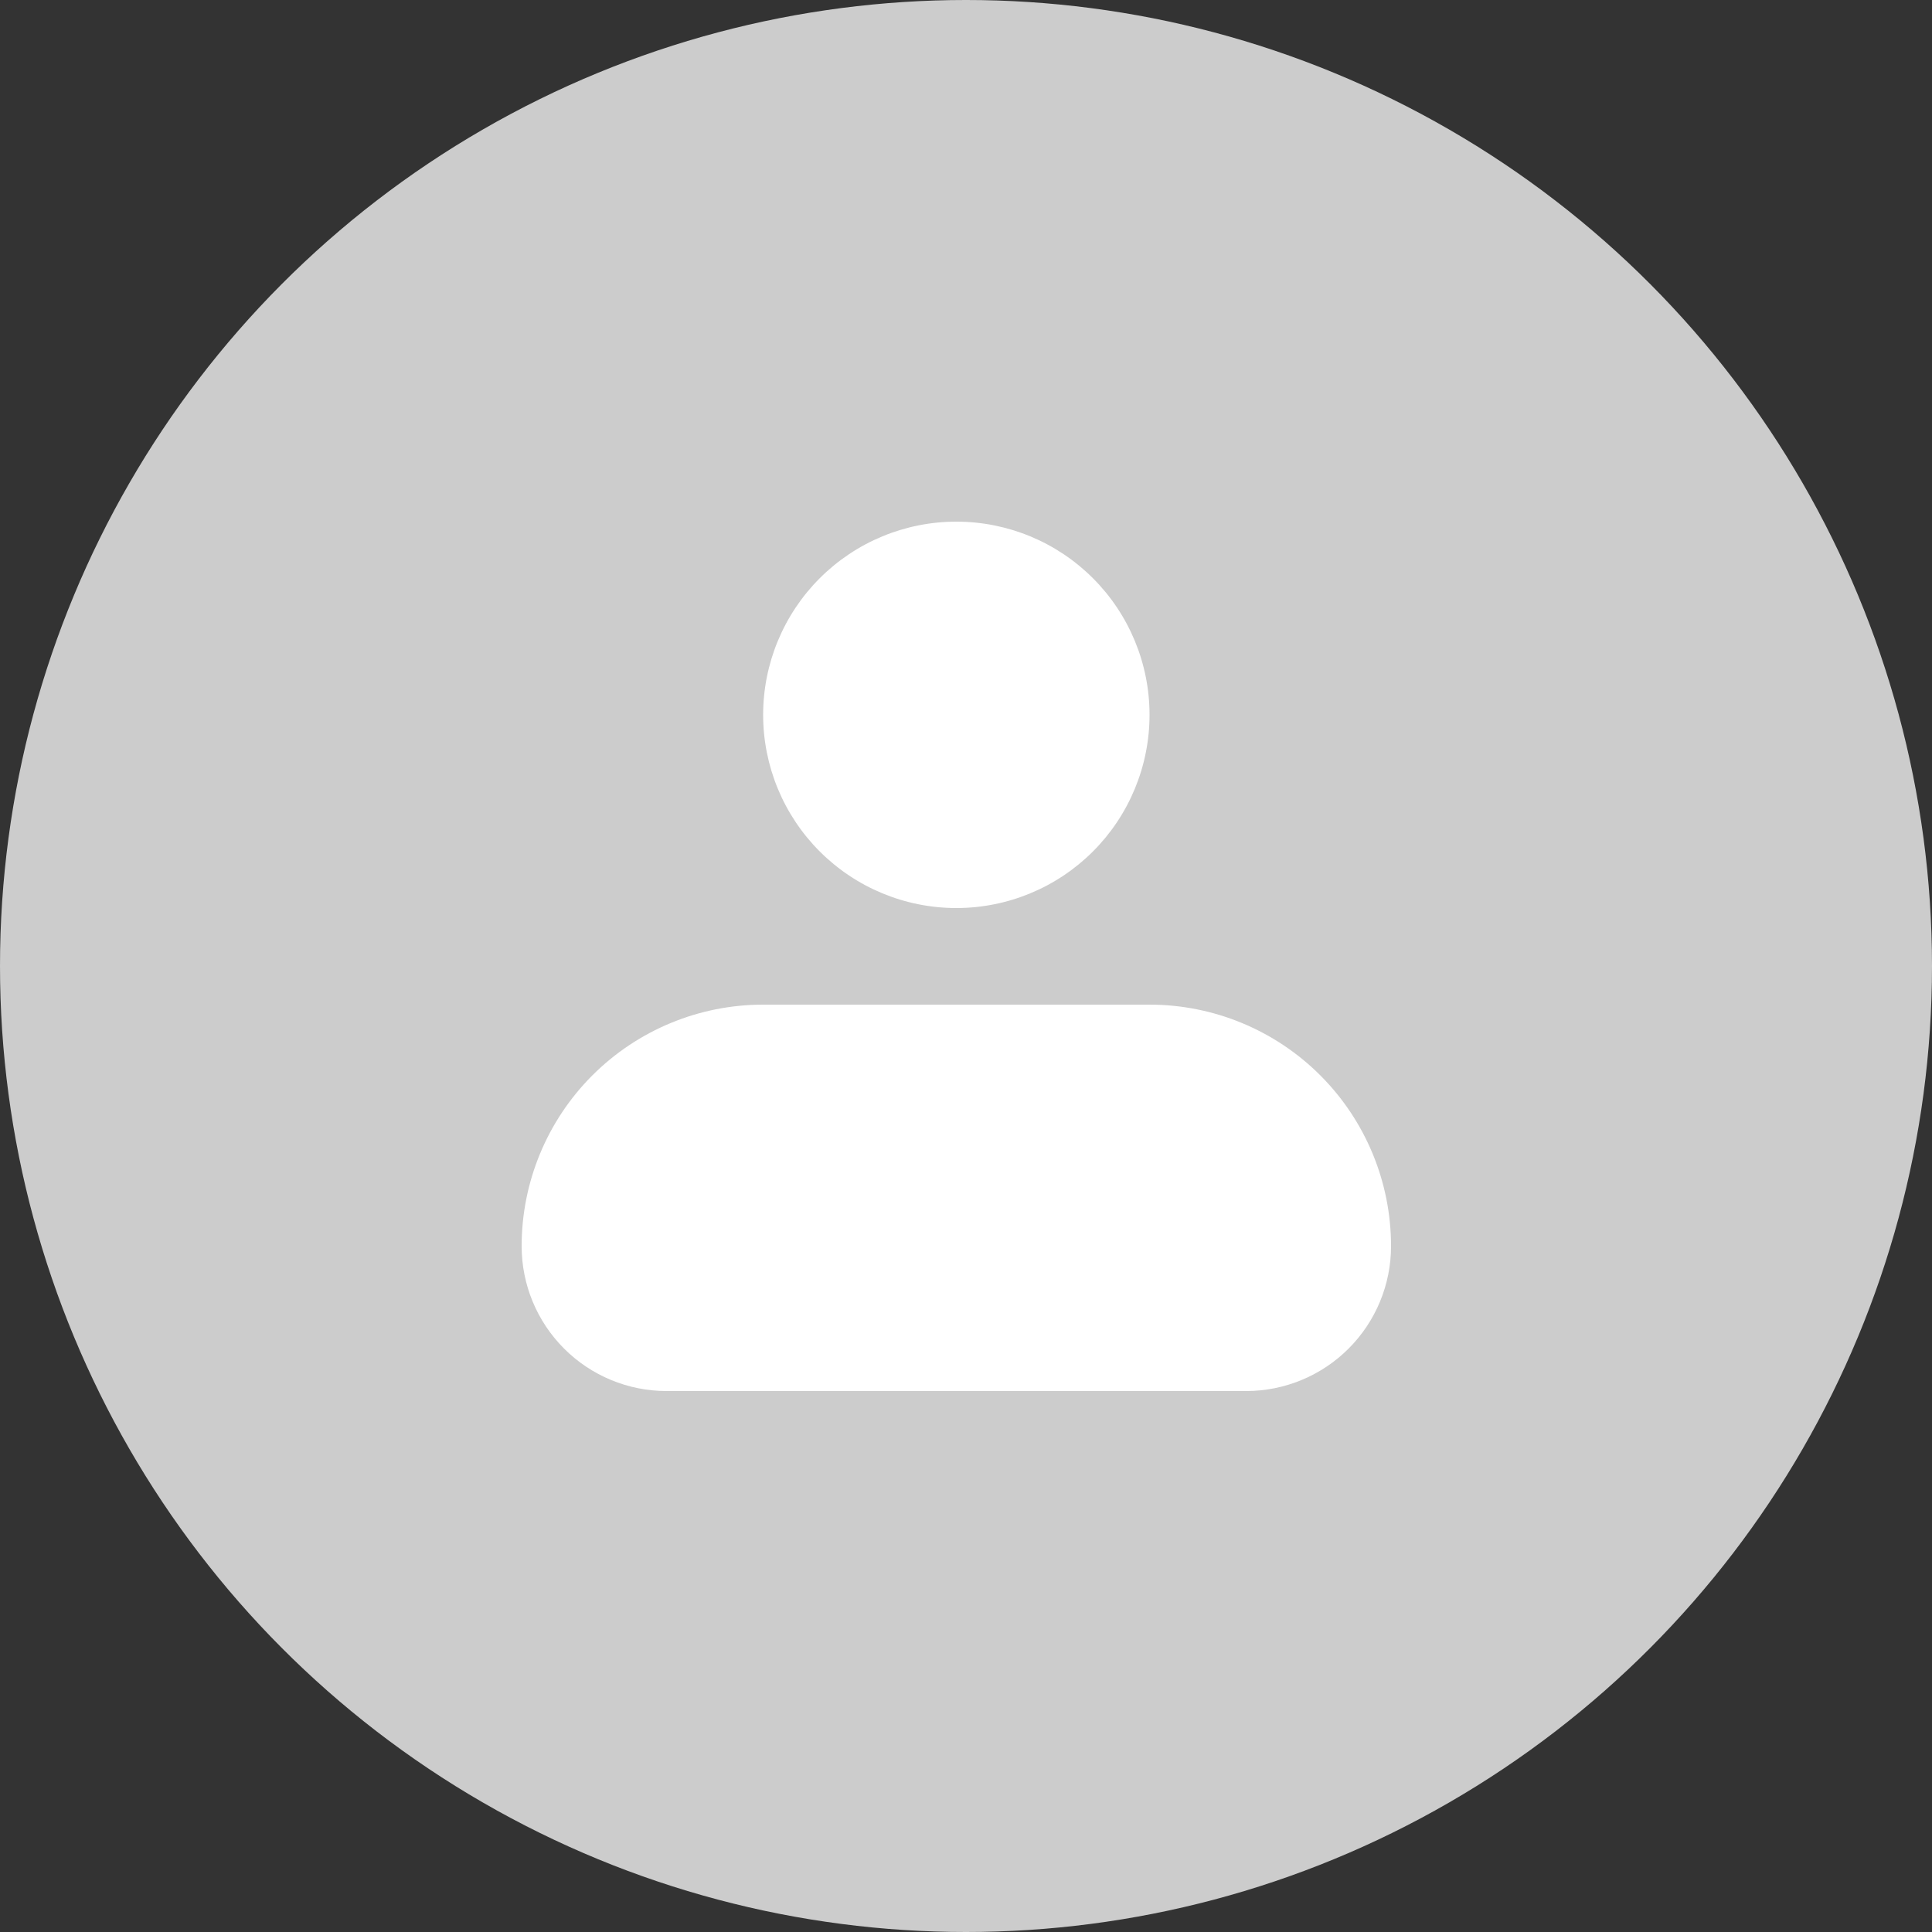 <svg width="100" height="100" viewBox="0 0 100 100" fill="none" xmlns="http://www.w3.org/2000/svg">
<rect x="0" y="0" width="100" height="100" fill="#333333" stroke="none"/>
<circle cx="50" cy="50" r="50" fill="#CCCCCC"/>
<path fill-rule="evenodd" clip-rule="evenodd" d="M39.5 37C39.5 34.348 40.554 31.804 42.429 29.929C44.304 28.054 46.848 27 49.5 27C52.152 27 54.696 28.054 56.571 29.929C58.446 31.804 59.5 34.348 59.5 37C59.5 39.652 58.446 42.196 56.571 44.071C54.696 45.946 52.152 47 49.5 47C46.848 47 44.304 45.946 42.429 44.071C40.554 42.196 39.5 39.652 39.5 37ZM39.5 52C36.185 52 33.005 53.317 30.661 55.661C28.317 58.005 27 61.185 27 64.5C27 66.489 27.79 68.397 29.197 69.803C30.603 71.21 32.511 72 34.5 72H64.5C66.489 72 68.397 71.21 69.803 69.803C71.21 68.397 72 66.489 72 64.5C72 61.185 70.683 58.005 68.339 55.661C65.995 53.317 62.815 52 59.5 52H39.5Z" fill="white"/>
</svg>
